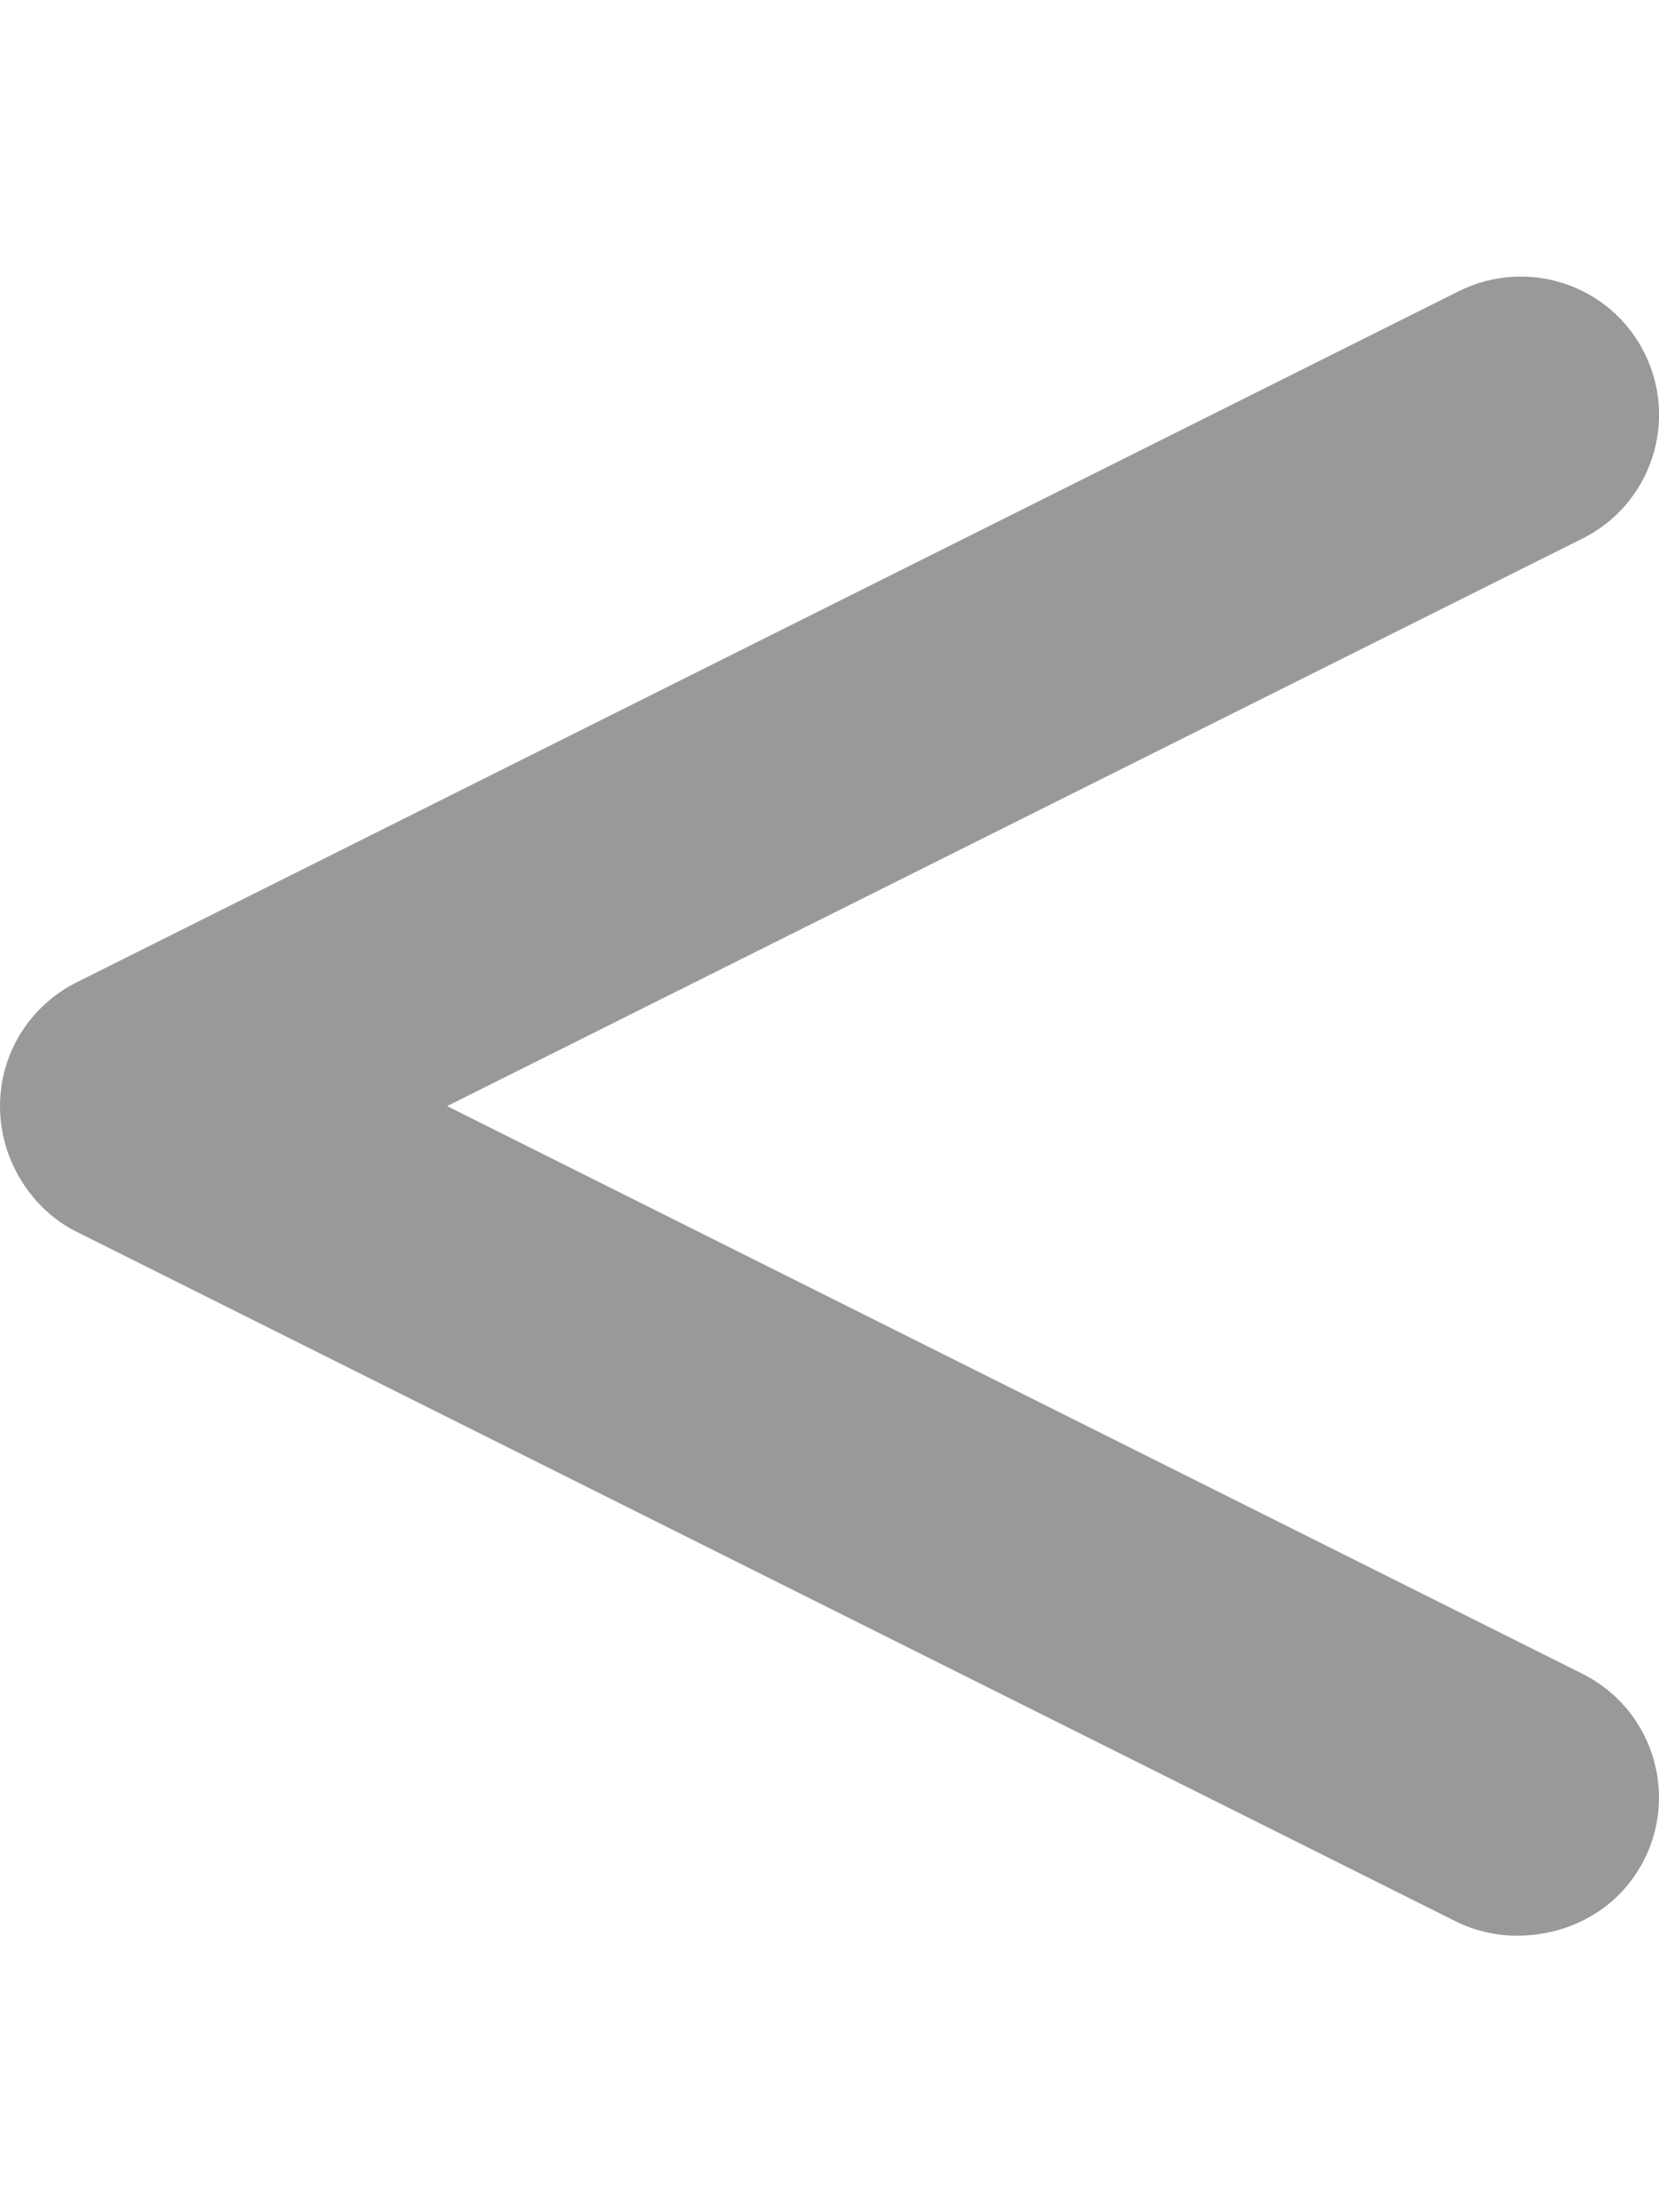 <svg xmlns="http://www.w3.org/2000/svg" viewBox="0 0 384 512"><!--! Font Awesome Pro 6.1.1 by @fontawesome - https://fontawesome.com License - https://fontawesome.com/license (Commercial License) Copyright 2022 Fonticons, Inc. --><defs><style>.fa-secondary{opacity:.4}</style></defs><path class="fa-secondary" d="M351.1 448c-4.797 0-9.688-1.094-14.28-3.375l-320-160C6.844 279.2 0 268.1 0 256c0-12.13 6.844-23.18 17.69-28.62l320-160c15.88-7.875 35.05-1.5 42.94 14.31c7.906 15.81 1.5 35.03-14.31 42.94L103.5 256l262.8 131.4c15.81 7.906 22.22 27.12 14.31 42.94C375 441.5 363.7 448 351.1 448z"/></svg>